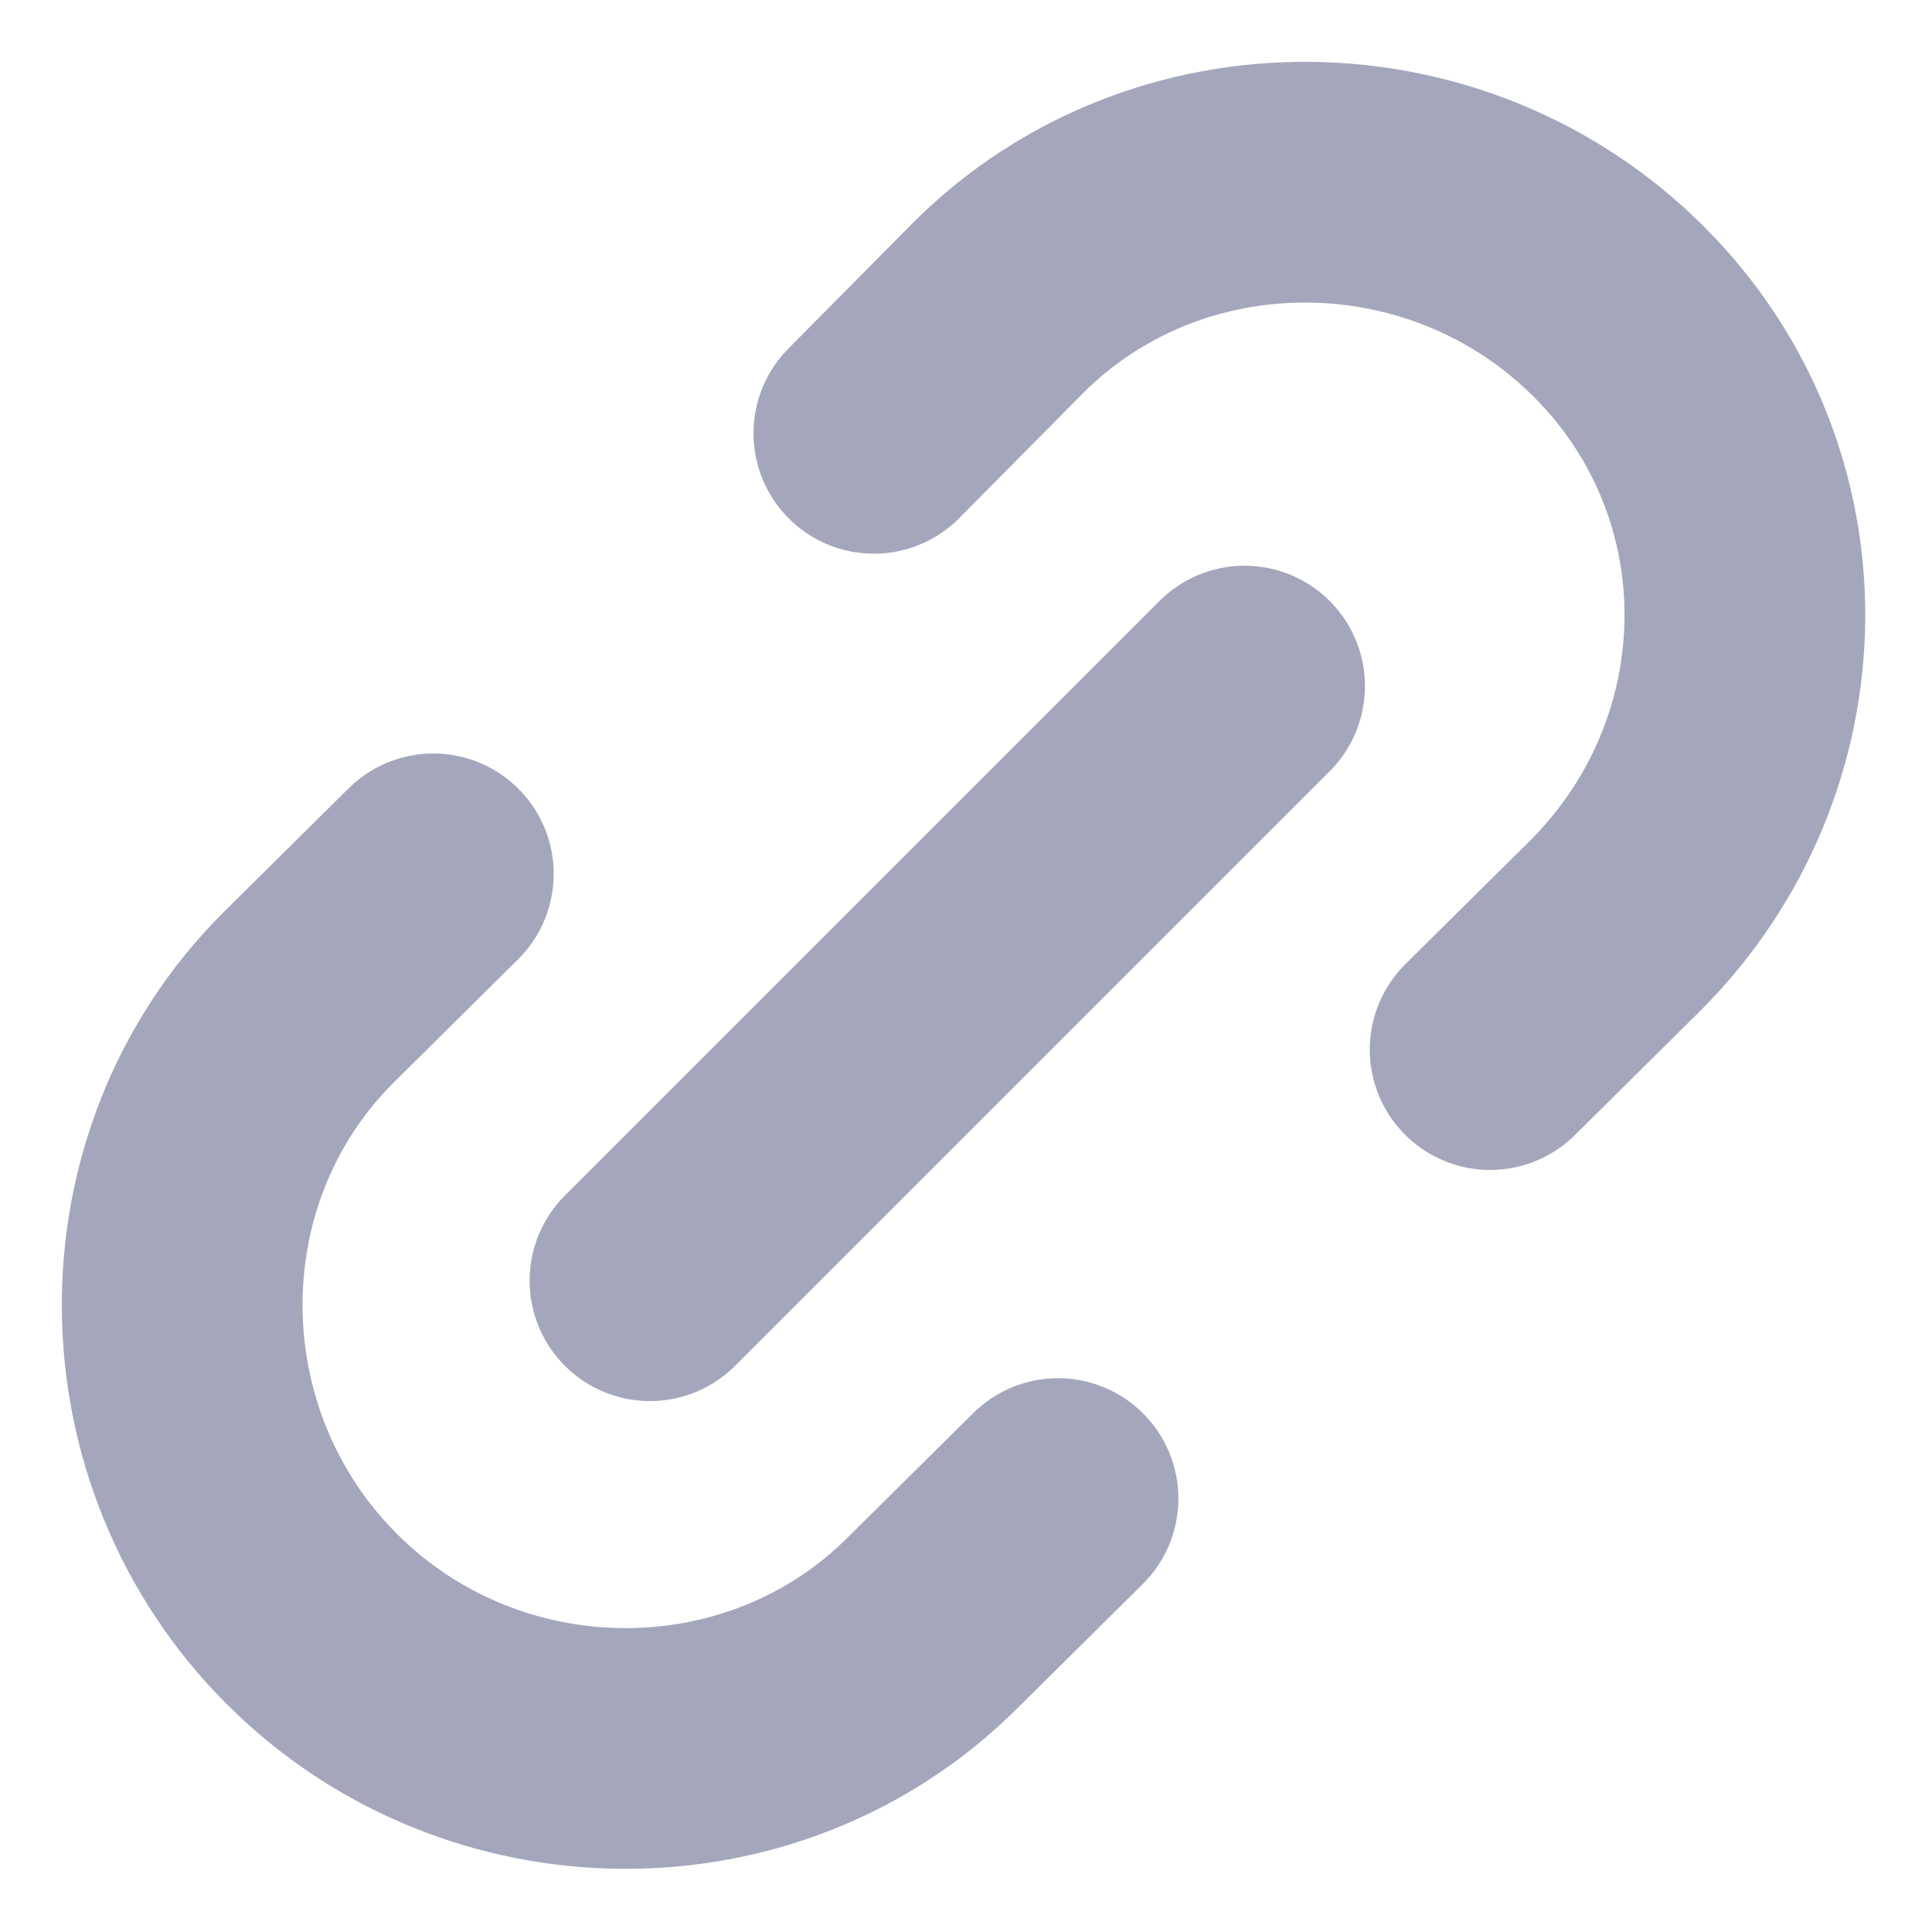 <svg width="16.051" height="16.051" viewBox="0 0 16.051 16.051" fill="none" xmlns="http://www.w3.org/2000/svg" xmlns:xlink="http://www.w3.org/1999/xlink">	
	<path id="Vector" d="M10.34 5.7L5.4 10.64" stroke="#A4A7BC" stroke-opacity="1" stroke-width="2" stroke-linecap="round"/>
	<path id="Vector" d="M3.6 7.26L2.56 8.29C1.15 9.7 1.17 12.03 2.59 13.45C4.01 14.87 6.34 14.89 7.75 13.48L8.79 12.45" stroke="#A4A7BC" stroke-opacity="1" stroke-width="2" stroke-linecap="round"/>
	<path id="Vector" d="M12.38 8.72L13.42 7.69C14.83 6.28 14.87 4.01 13.45 2.59C12.03 1.17 9.7 1.15 8.29 2.56L7.26 3.6" stroke="#A4A7BC" stroke-opacity="1" stroke-width="2" stroke-linecap="round"/>
</svg>

